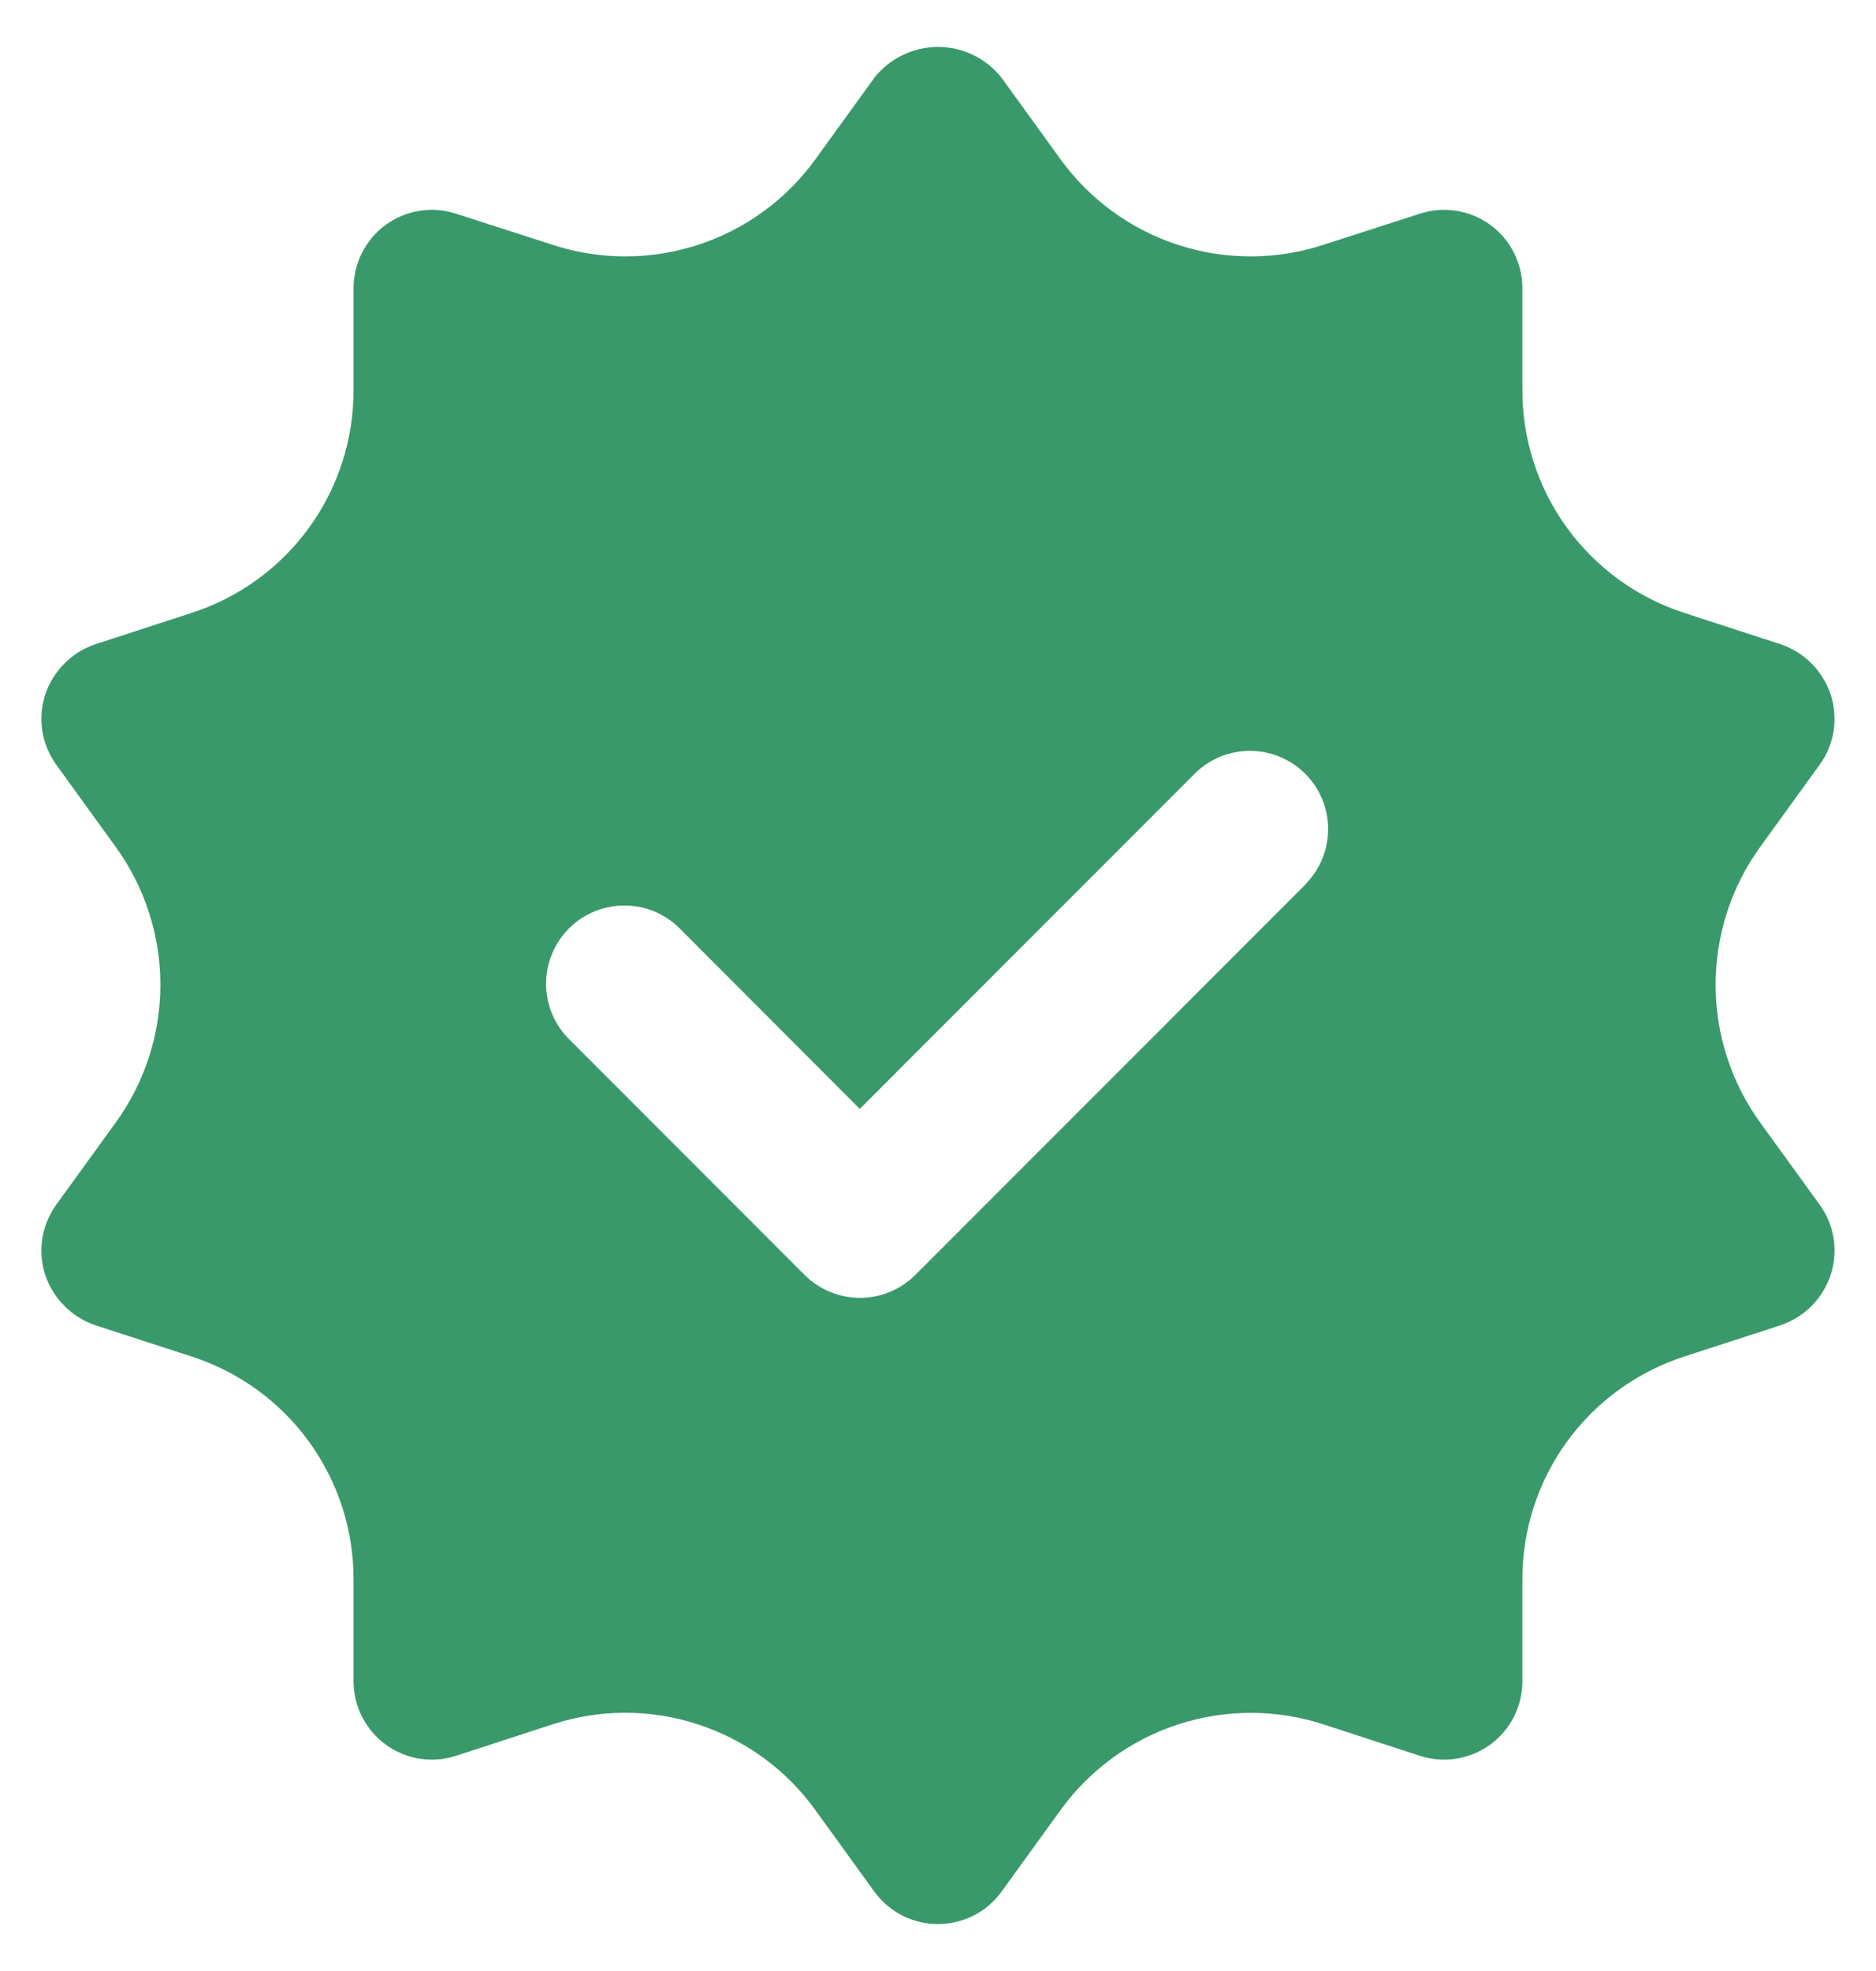 <svg width="20" height="21" viewBox="0 0 20 21" fill="none" xmlns="http://www.w3.org/2000/svg">
<path d="M18.765 11.96C18.456 11.533 18.29 11.019 18.29 10.492C18.29 9.965 18.456 9.451 18.765 9.024L19.399 8.148C19.477 8.041 19.528 7.917 19.548 7.787C19.568 7.656 19.557 7.523 19.516 7.398C19.474 7.273 19.404 7.161 19.312 7.068C19.219 6.975 19.106 6.906 18.982 6.864L17.956 6.53C17.454 6.368 17.016 6.05 16.705 5.623C16.395 5.196 16.229 4.681 16.23 4.153V3.069C16.23 2.937 16.198 2.808 16.139 2.69C16.079 2.573 15.992 2.472 15.886 2.394C15.779 2.317 15.655 2.266 15.525 2.246C15.396 2.225 15.262 2.236 15.137 2.277L14.103 2.61C13.601 2.773 13.06 2.772 12.559 2.609C12.057 2.446 11.619 2.128 11.309 1.701L10.675 0.825C10.594 0.724 10.492 0.642 10.375 0.586C10.258 0.529 10.13 0.5 10 0.5C9.87 0.5 9.742 0.529 9.625 0.586C9.508 0.642 9.405 0.724 9.324 0.825L8.69 1.701C8.38 2.128 7.943 2.446 7.441 2.609C6.939 2.772 6.398 2.773 5.896 2.61L4.862 2.277C4.737 2.236 4.604 2.225 4.474 2.246C4.344 2.266 4.22 2.317 4.114 2.394C4.007 2.472 3.921 2.573 3.861 2.69C3.801 2.808 3.77 2.937 3.769 3.069V4.153C3.771 4.681 3.604 5.196 3.294 5.623C2.984 6.05 2.546 6.368 2.043 6.53L1.017 6.864C0.893 6.906 0.78 6.975 0.688 7.068C0.595 7.161 0.525 7.273 0.483 7.398C0.442 7.523 0.431 7.656 0.451 7.787C0.472 7.917 0.523 8.041 0.6 8.148L1.234 9.024C1.543 9.451 1.71 9.965 1.71 10.492C1.71 11.019 1.543 11.533 1.234 11.96L0.6 12.835C0.523 12.942 0.472 13.066 0.451 13.197C0.431 13.327 0.442 13.461 0.483 13.586C0.525 13.71 0.595 13.823 0.688 13.915C0.78 14.008 0.893 14.078 1.017 14.12L2.043 14.453C2.546 14.616 2.984 14.933 3.294 15.36C3.604 15.788 3.771 16.302 3.769 16.83V17.915C3.77 18.046 3.801 18.176 3.861 18.293C3.921 18.41 4.007 18.512 4.114 18.589C4.22 18.666 4.344 18.717 4.474 18.738C4.604 18.758 4.737 18.748 4.862 18.707L5.888 18.373C6.391 18.208 6.934 18.207 7.437 18.371C7.941 18.534 8.38 18.853 8.69 19.282L9.324 20.158C9.402 20.264 9.504 20.35 9.621 20.41C9.738 20.469 9.868 20.5 10 20.5C10.131 20.5 10.261 20.469 10.378 20.41C10.496 20.35 10.597 20.264 10.675 20.158L11.309 19.282C11.62 18.854 12.059 18.535 12.562 18.372C13.066 18.208 13.608 18.209 14.111 18.373L15.137 18.707C15.262 18.748 15.396 18.758 15.525 18.738C15.655 18.717 15.779 18.666 15.886 18.589C15.992 18.512 16.079 18.41 16.139 18.293C16.198 18.176 16.23 18.046 16.23 17.915V16.83C16.229 16.302 16.395 15.788 16.705 15.36C17.016 14.933 17.454 14.616 17.956 14.453L18.982 14.12C19.106 14.078 19.219 14.008 19.312 13.915C19.404 13.823 19.474 13.71 19.516 13.586C19.557 13.461 19.568 13.327 19.548 13.197C19.528 13.066 19.477 12.942 19.399 12.835L18.765 11.96ZM13.928 9.413L9.758 13.584C9.601 13.74 9.389 13.828 9.168 13.828C8.947 13.828 8.735 13.74 8.578 13.584L6.076 11.081C5.997 11.005 5.933 10.912 5.889 10.811C5.846 10.709 5.823 10.6 5.822 10.489C5.821 10.378 5.842 10.268 5.884 10.166C5.926 10.063 5.988 9.97 6.066 9.892C6.144 9.813 6.237 9.752 6.34 9.71C6.442 9.668 6.552 9.647 6.663 9.648C6.774 9.648 6.883 9.671 6.985 9.715C7.087 9.759 7.179 9.822 7.256 9.902L9.166 11.815L12.746 8.234C12.903 8.082 13.114 7.998 13.333 8C13.551 8.002 13.761 8.09 13.915 8.244C14.07 8.399 14.158 8.608 14.159 8.827C14.161 9.045 14.077 9.256 13.925 9.413H13.928Z" fill="#39996B"/>
</svg>

